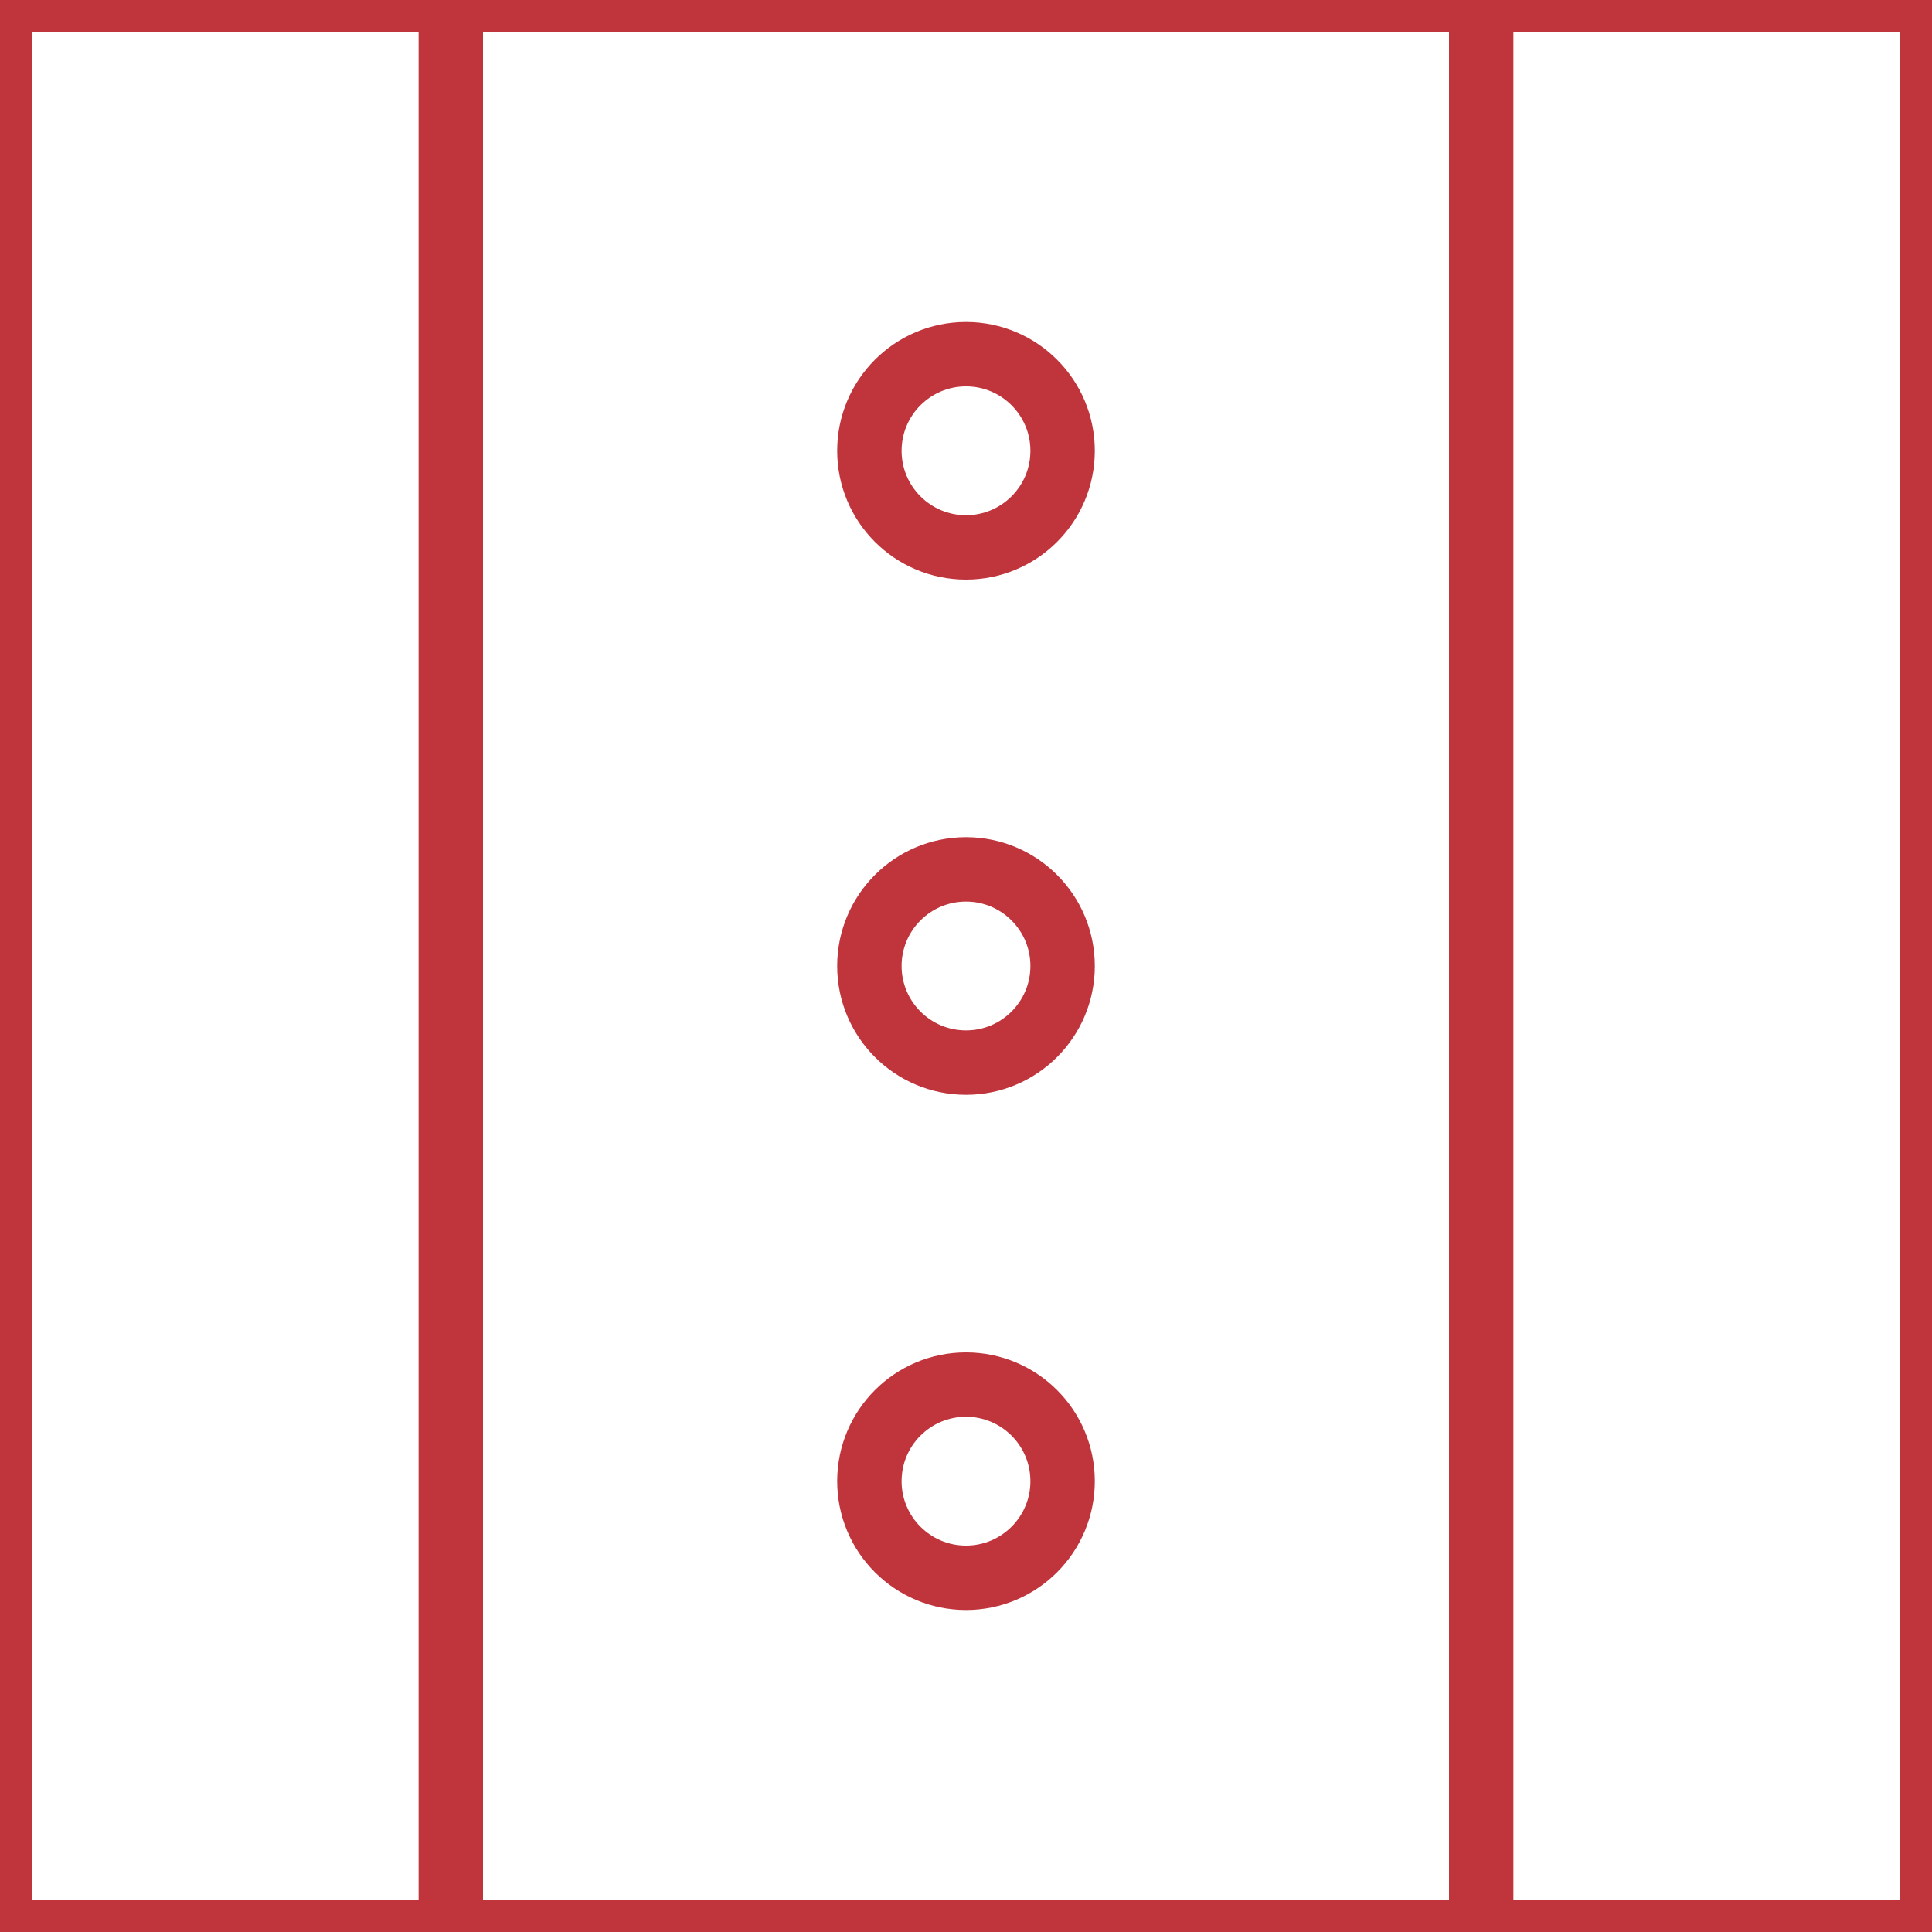 <?xml version="1.0" encoding="UTF-8"?>
<svg width="60px" height="60px" viewBox="0 0 60 60" version="1.1" xmlns="http://www.w3.org/2000/svg" xmlns:xlink="http://www.w3.org/1999/xlink">
    <!-- Generator: Sketch 53.2 (72643) - https://sketchapp.com -->
    <title>Icons/icon-commonWalls</title>
    <desc>Created with Sketch.</desc>
    <g id="Icons/icon-commonWalls" stroke="none" stroke-width="1" fill="none" fill-rule="evenodd" stroke-linecap="round" stroke-linejoin="round">
        <g id="socket-europe-1" stroke="#C0343C" stroke-width="2">
            <path d="M14,0 L14,60" id="Path"></path>
            <path d="M46,0 L46,60" id="Path"></path>
            <rect id="Rectangle" x="0" y="0" width="60" height="60"></rect>
            <circle id="Oval" cx="30" cy="30" r="3"></circle>
            <circle id="Oval" cx="30" cy="14" r="3"></circle>
            <circle id="Oval" cx="30" cy="46" r="3"></circle>
        </g>
    </g>
</svg>